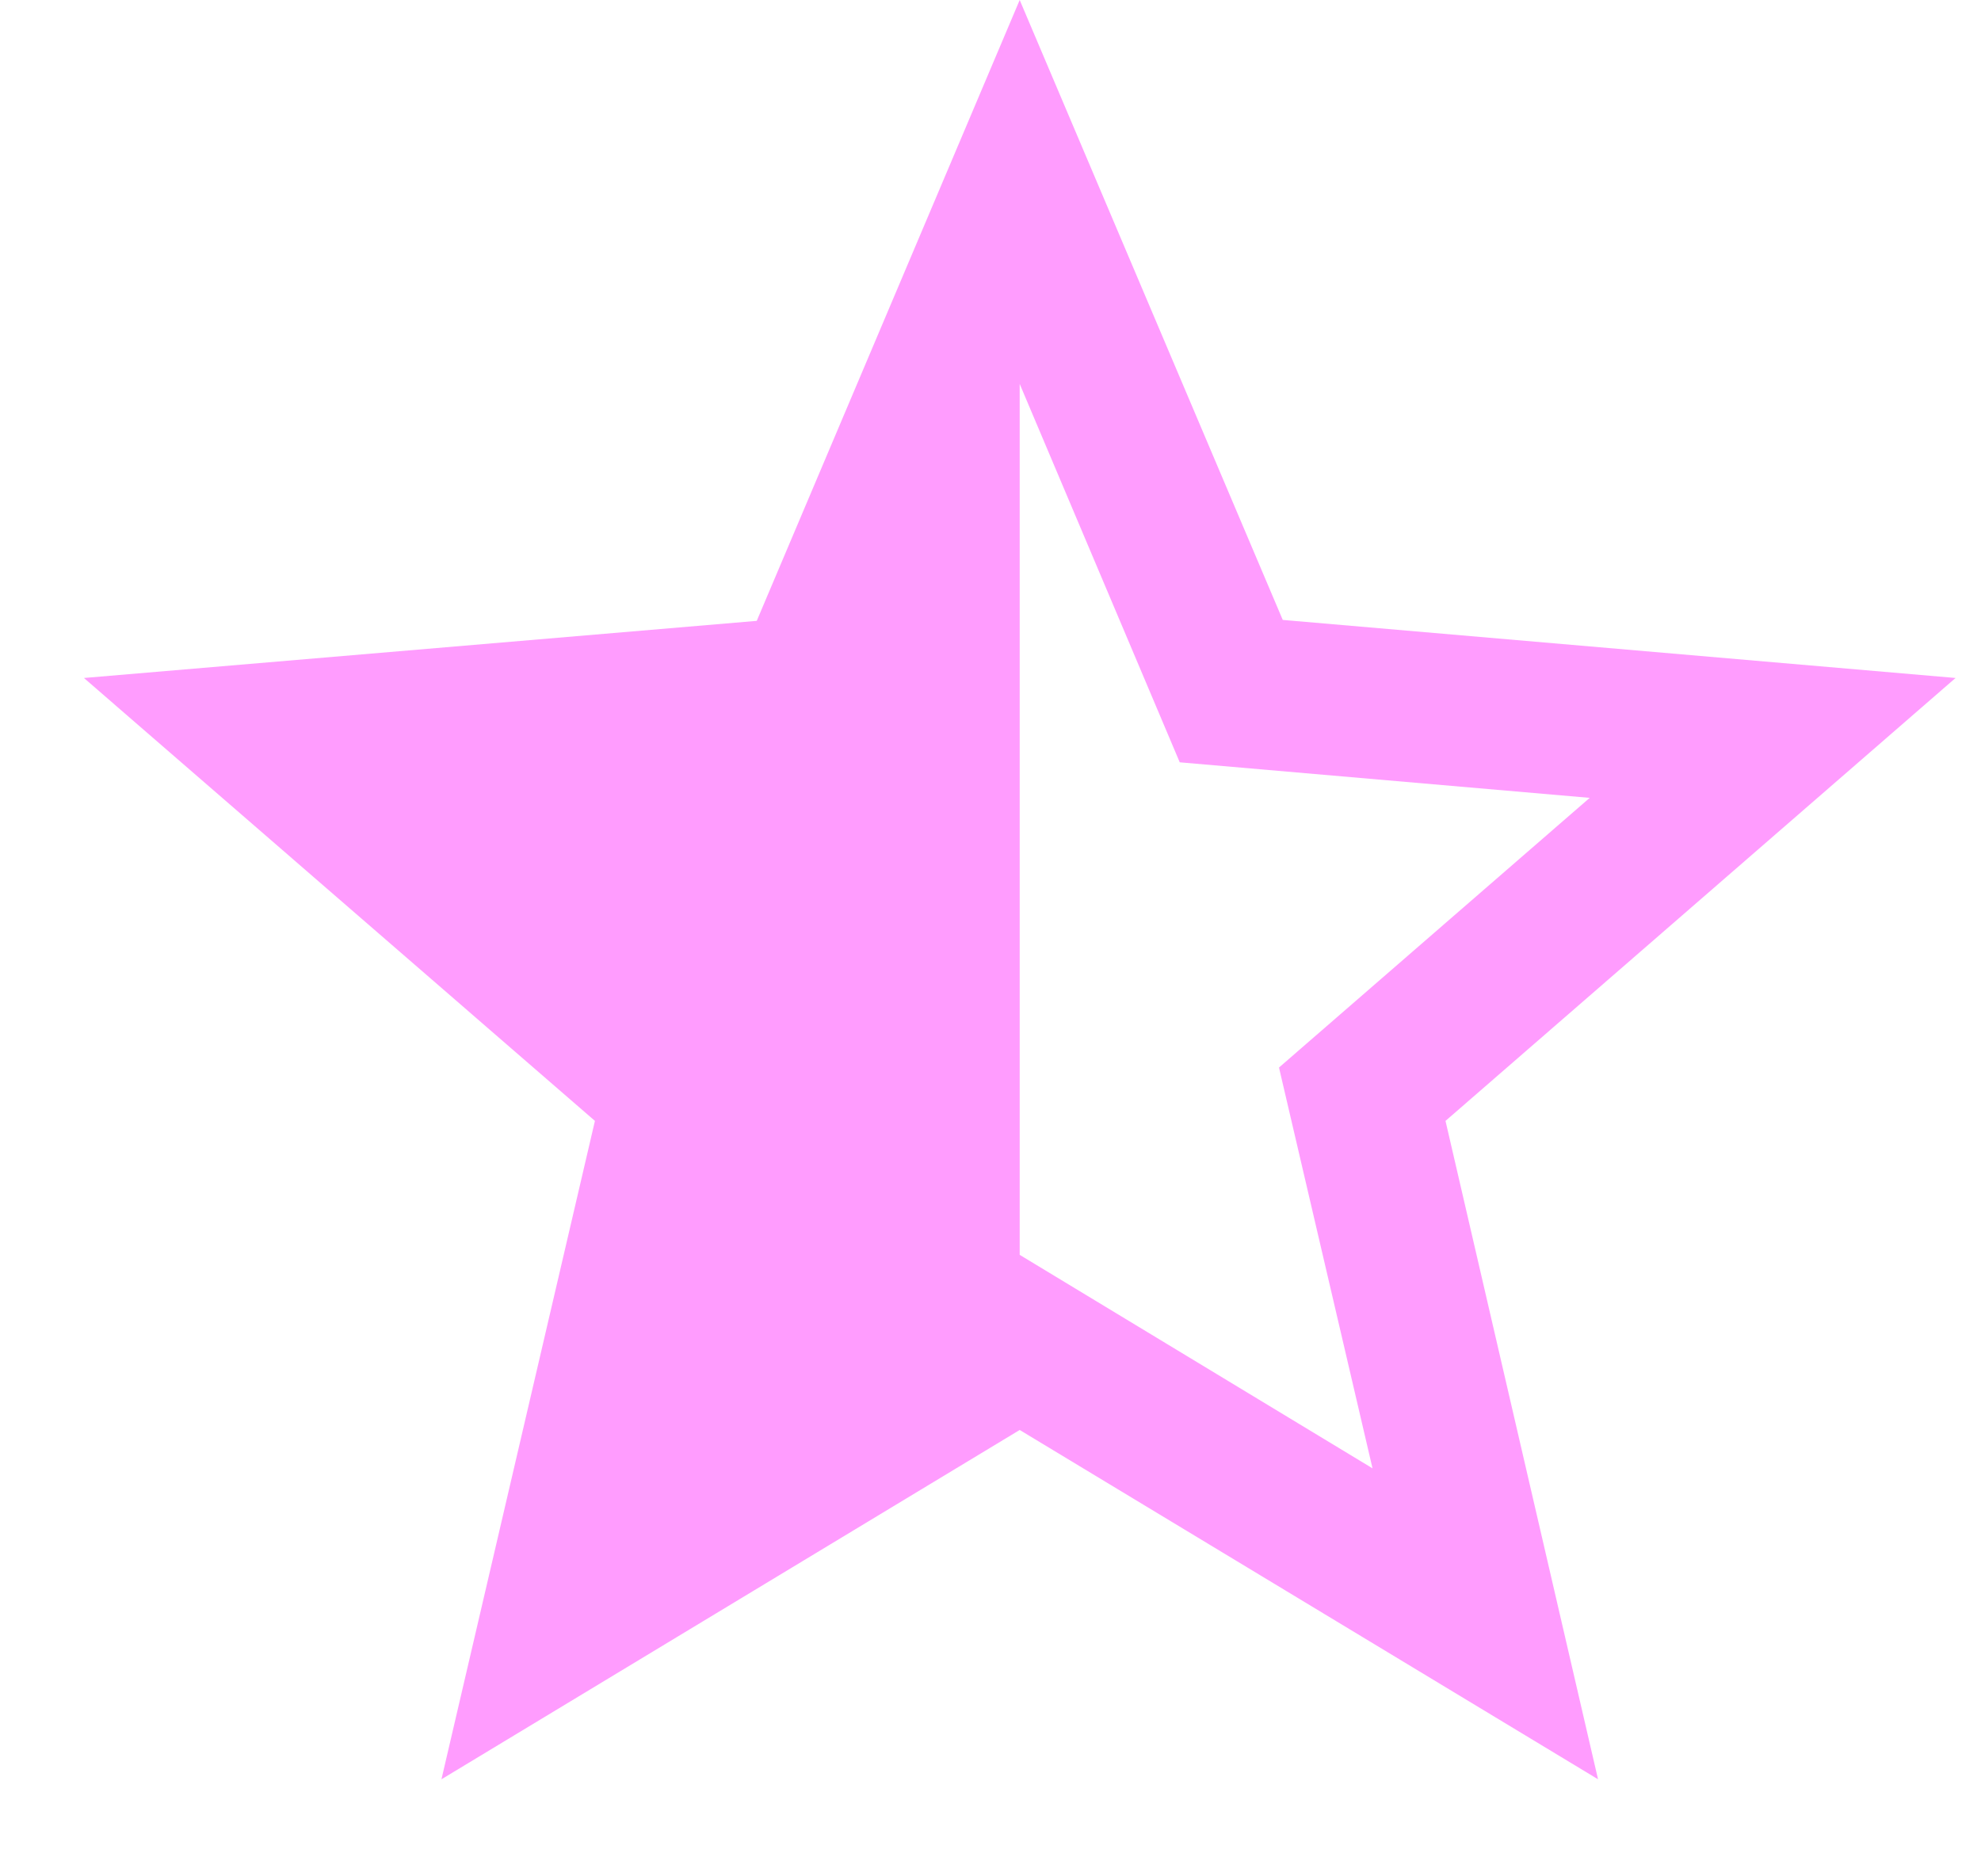 <svg width="19" height="18" viewBox="0 0 19 18" fill="none" xmlns="http://www.w3.org/2000/svg">
<path d="M18.756 6.504L12.303 5.947L9.78 0L7.258 5.956L0.805 6.504L5.706 10.753L4.234 17.069L9.78 13.718L15.327 17.069L13.864 10.753L18.756 6.504ZM9.78 12.038V3.683L11.315 7.313L15.247 7.654L12.267 10.241L13.164 14.086L9.78 12.038Z" fill="#FF8DFE" fill-opacity="0.87"/>
</svg>
